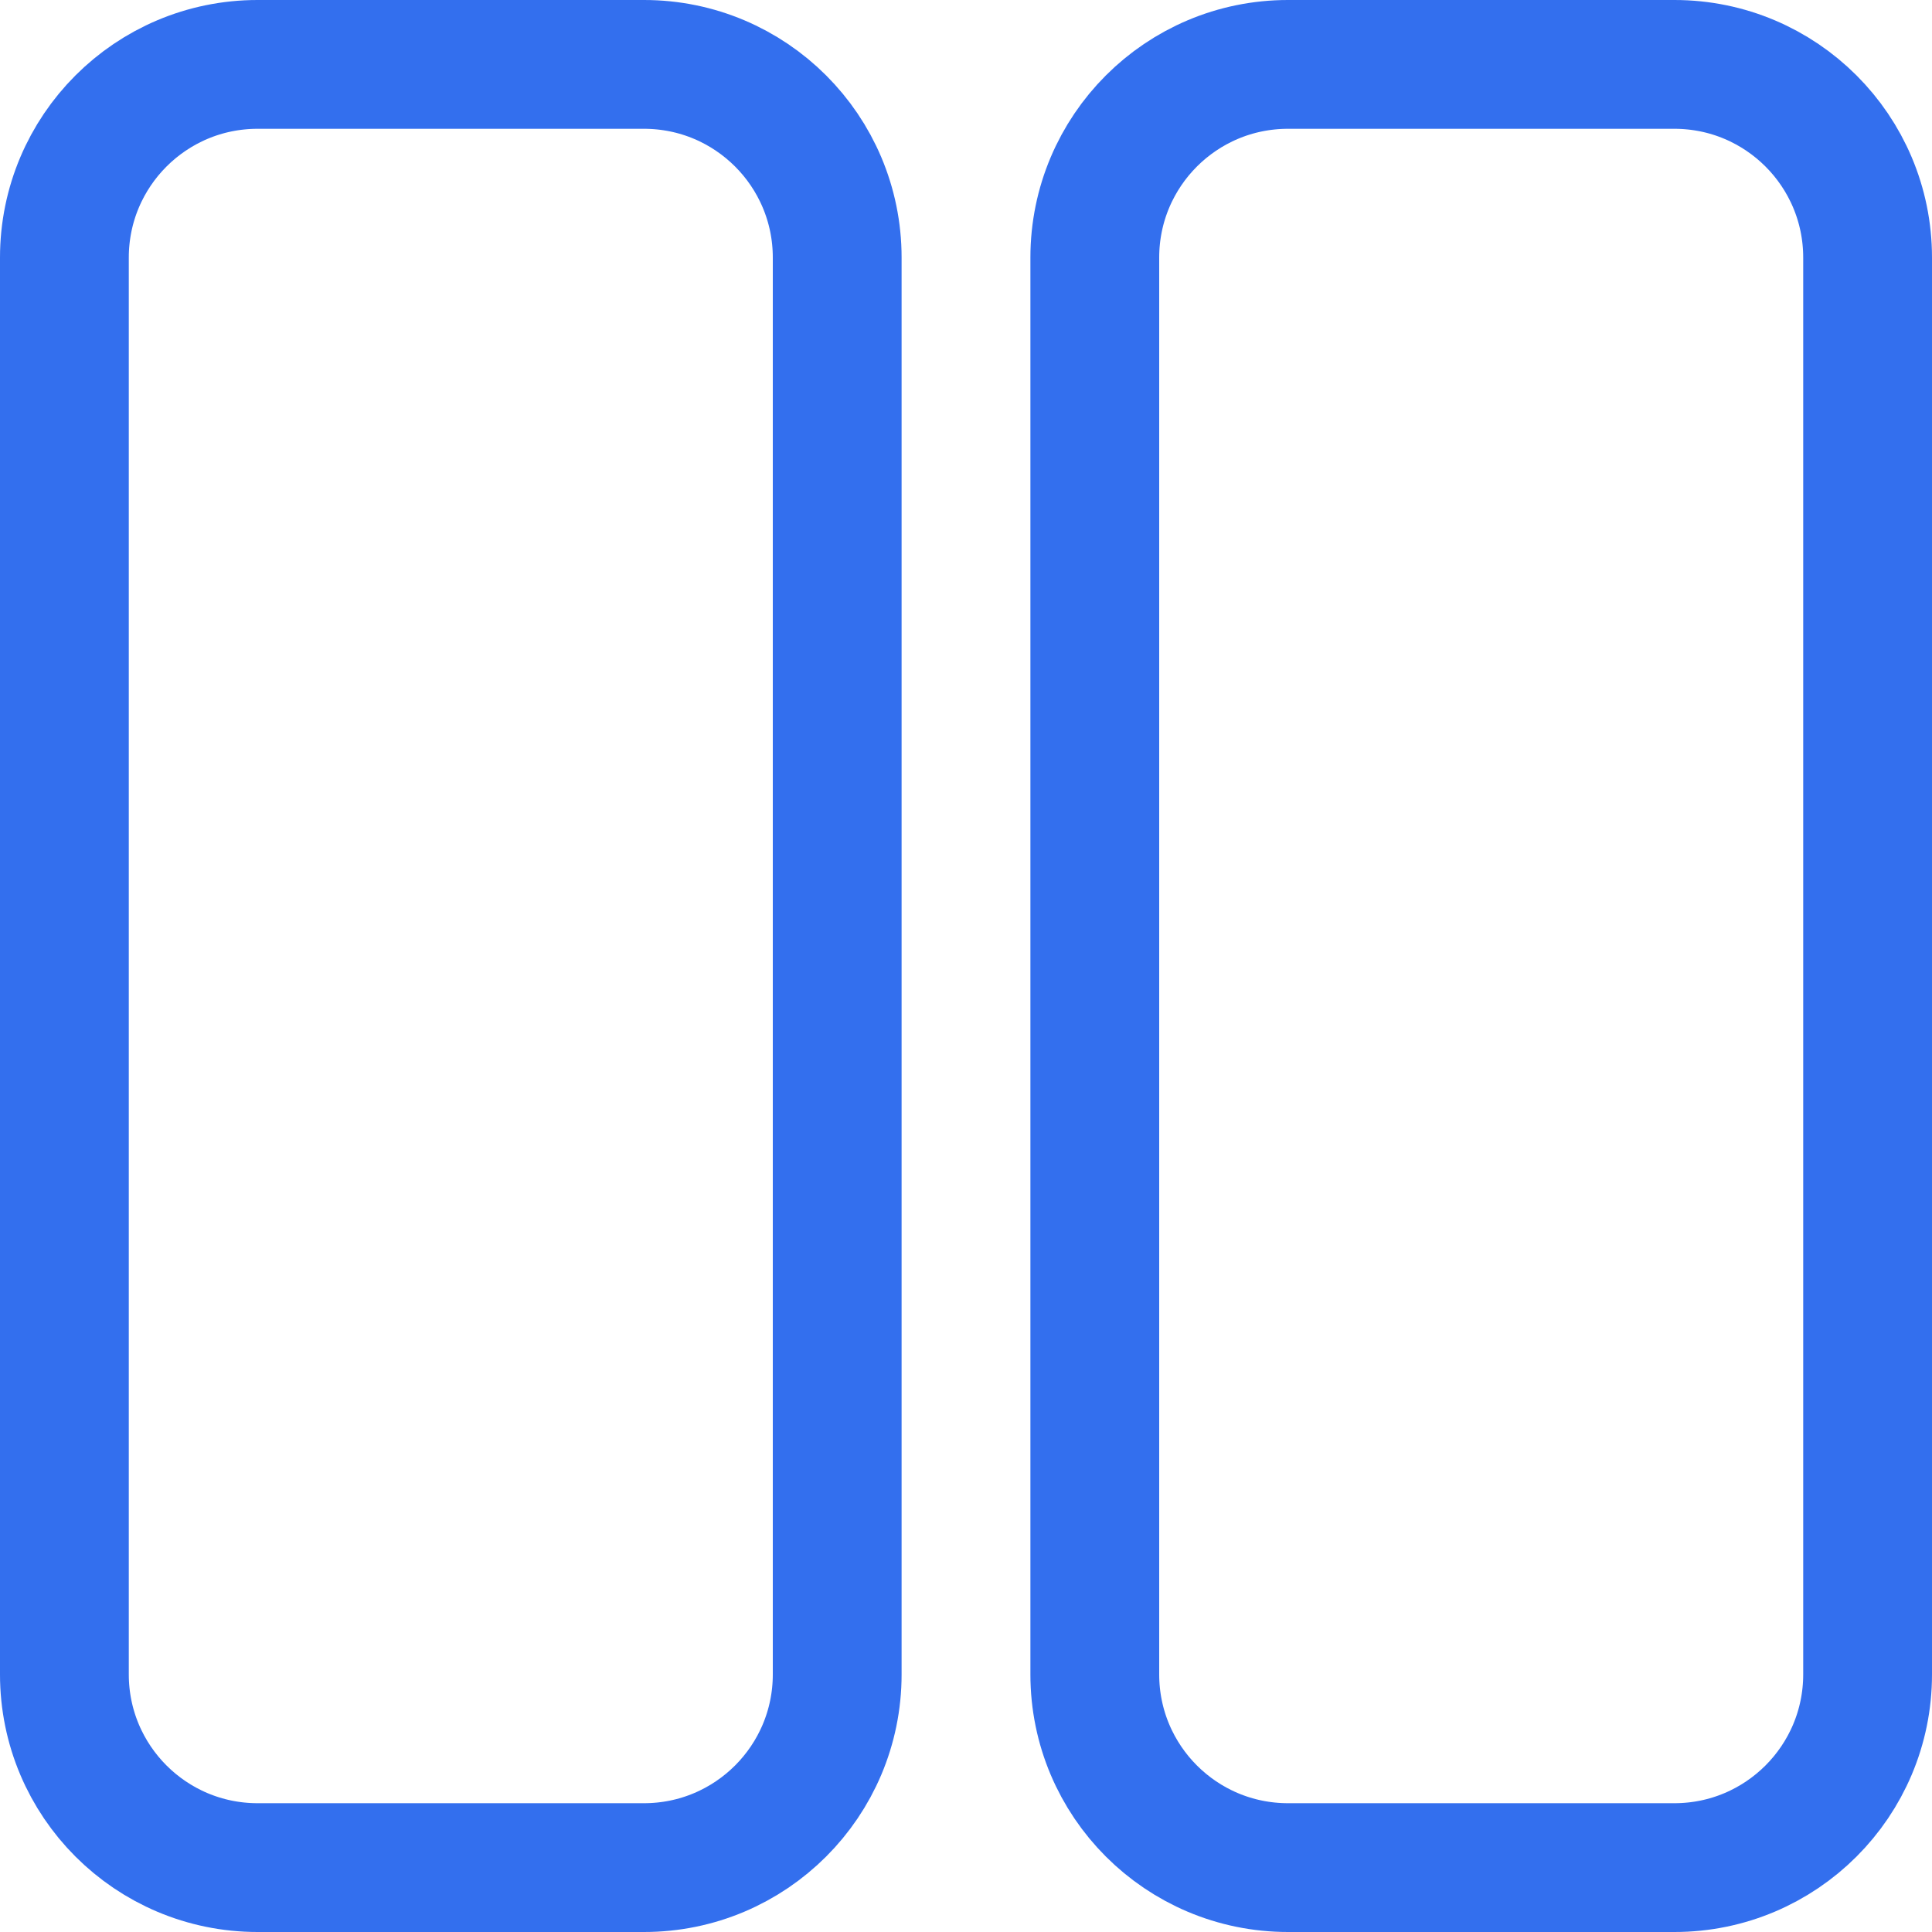 <svg width="30" height="30" viewBox="0 0 30 30" fill="none" xmlns="http://www.w3.org/2000/svg">
<path d="M1 4C1 2.343 2.343 1 4 1H10C11.657 1 13 2.343 13 4V26C13 27.657 11.657 29 10 29H4C2.343 29 1 27.657 1 26V4ZM17 4C17 2.343 18.343 1 20 1H26C27.657 1 29 2.343 29 4V26C29 27.657 27.657 29 26 29H20C18.343 29 17 27.657 17 26V4Z" stroke="#336FEE" stroke-width="2"/>
</svg>
